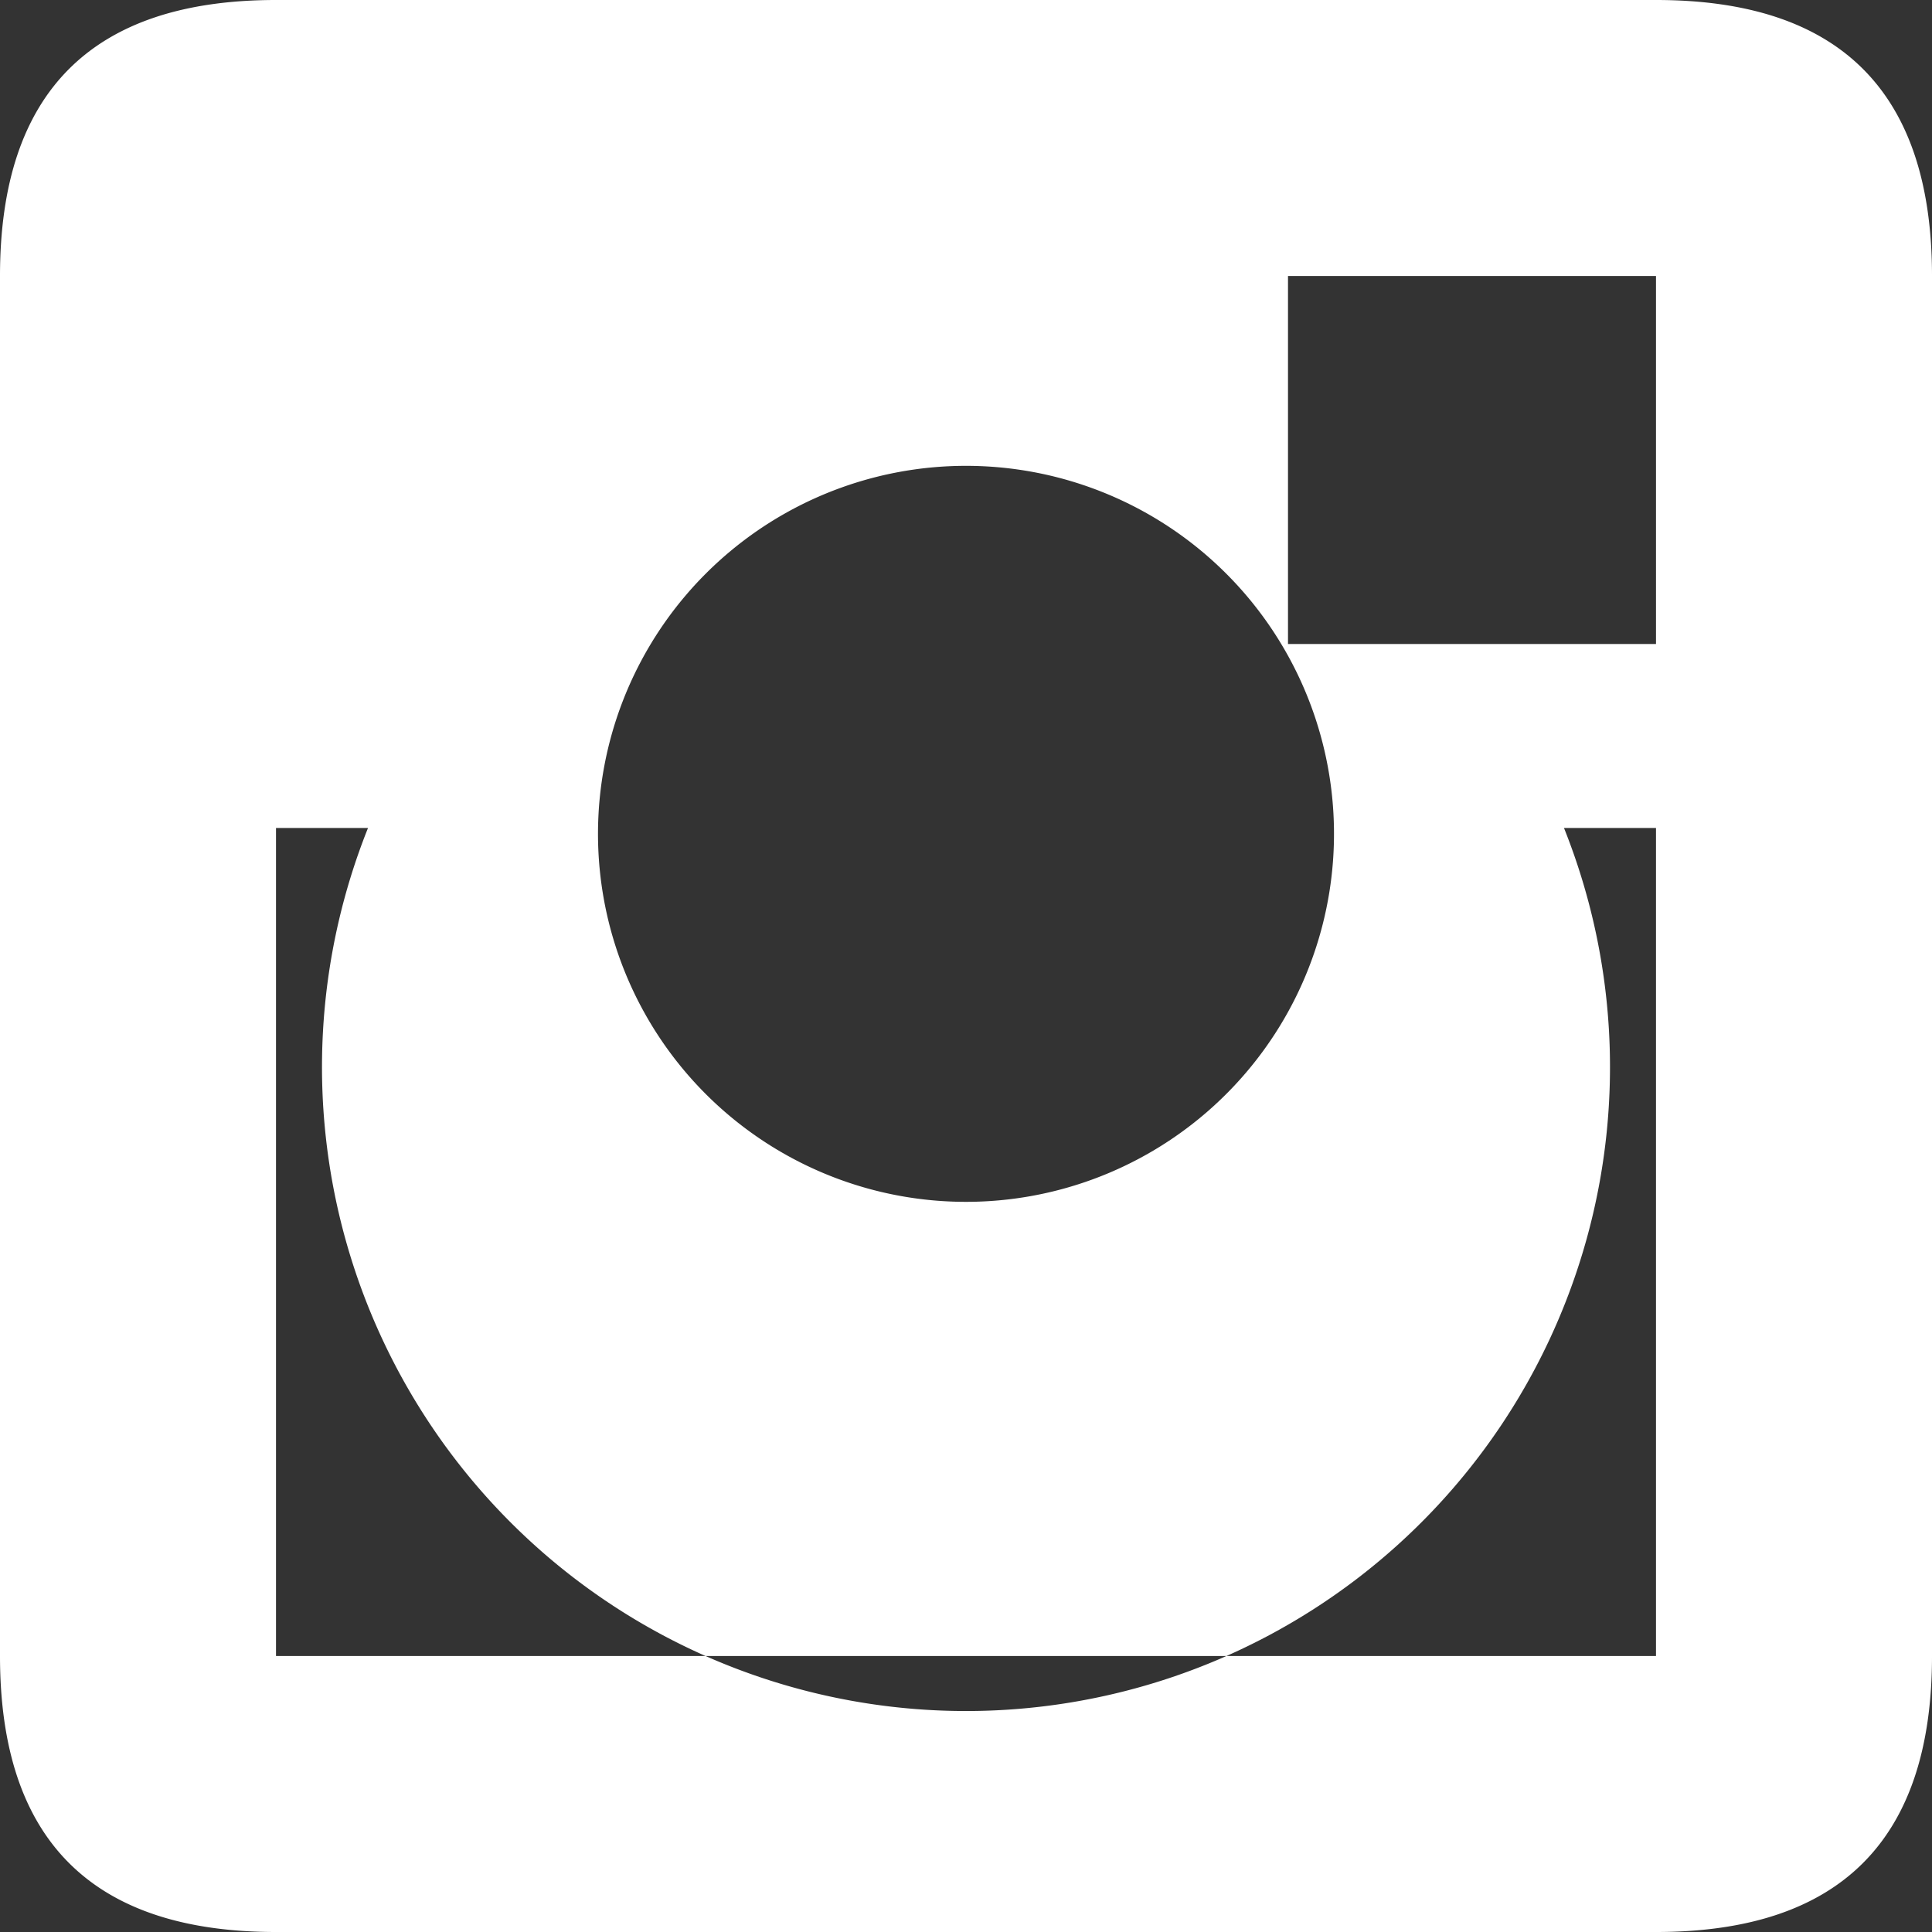 <svg width="21" height="21" fill="none" xmlns="http://www.w3.org/2000/svg"><rect width="100%" height="100%" fill="#333333" stroke="none"/><path fill-rule="evenodd" clip-rule="evenodd" d="M3 0h15c2 0 3 1 3 3v15c0 2-1 3-3 3H3c-2 0-3-1-3-3V3c0-2 1-3 3-3zm11 11a4 4 0 10-7 0 4 4 0 007 0zM3 18V9h1a7 7 0 1013 0h1v9H3zM14 7h4V3h-4v4z" fill="#fff"/></svg>
